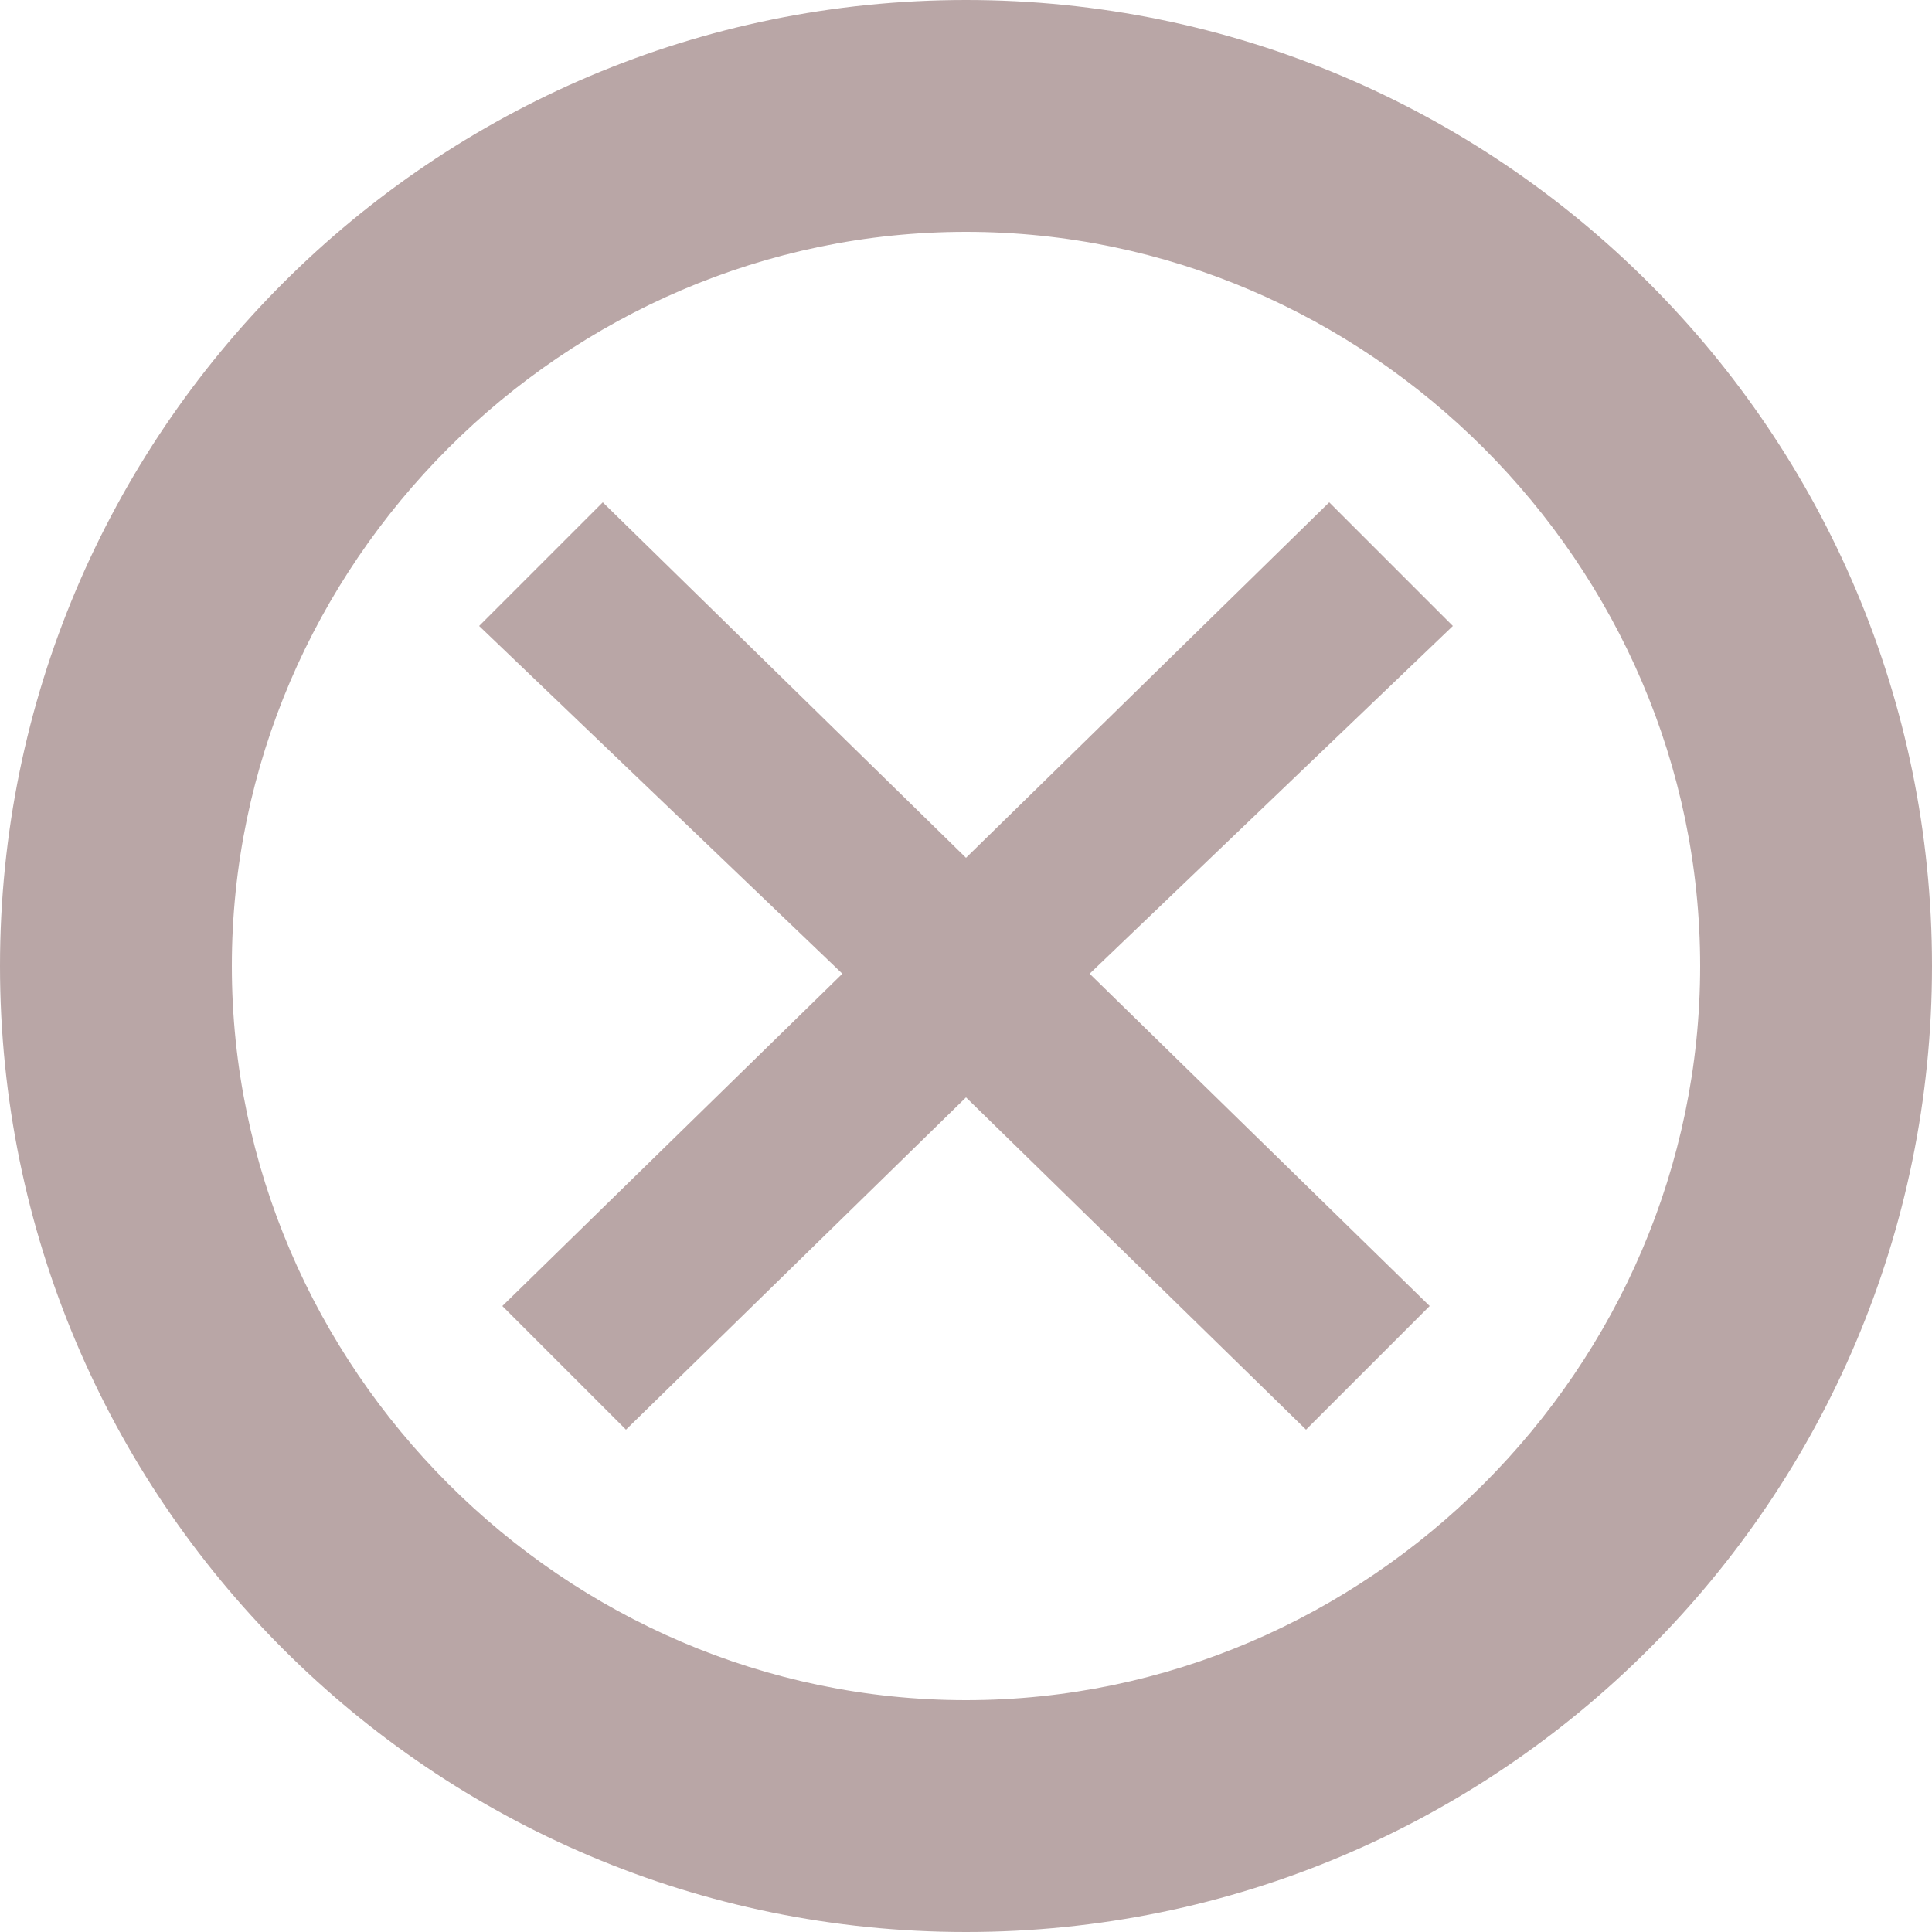 <?xml version="1.0" encoding="utf-8"?>
<!-- Generator: Adobe Illustrator 23.0.3, SVG Export Plug-In . SVG Version: 6.00 Build 0)  -->
<svg version="1.1" id="Layer_1" xmlns="http://www.w3.org/2000/svg" xmlns:xlink="http://www.w3.org/1999/xlink" x="0px" y="0px"
	 width="25px" height="25px" viewBox="0 0 25 25" style="enable-background:new 0 0 25 25;" xml:space="preserve">
<style type="text/css">
	.st0{fill-rule:evenodd;clip-rule:evenodd;fill:#B9A6A6;}
	.st1{fill:#B9A6A6;}
</style>
<g>
	<polygon class="st0" points="18.8,8.1 17.2,6.5 12.5,11.1 7.8,6.5 6.2,8.1 10.9,12.6 6.5,16.9 8.1,18.5 12.5,14.2 16.9,18.5 
		18.5,16.9 14.1,12.6 	"/>
</g>
<path class="st1" d="M12.5,3c5.2,0,9.5,4.3,9.5,9.5S17.7,22,12.5,22S3,17.7,3,12.5S7.3,3,12.5,3 M12.5,0C5.6,0,0,5.6,0,12.5
	S5.6,25,12.5,25S25,19.4,25,12.5S19.4,0,12.5,0L12.5,0z"/>
</svg>

